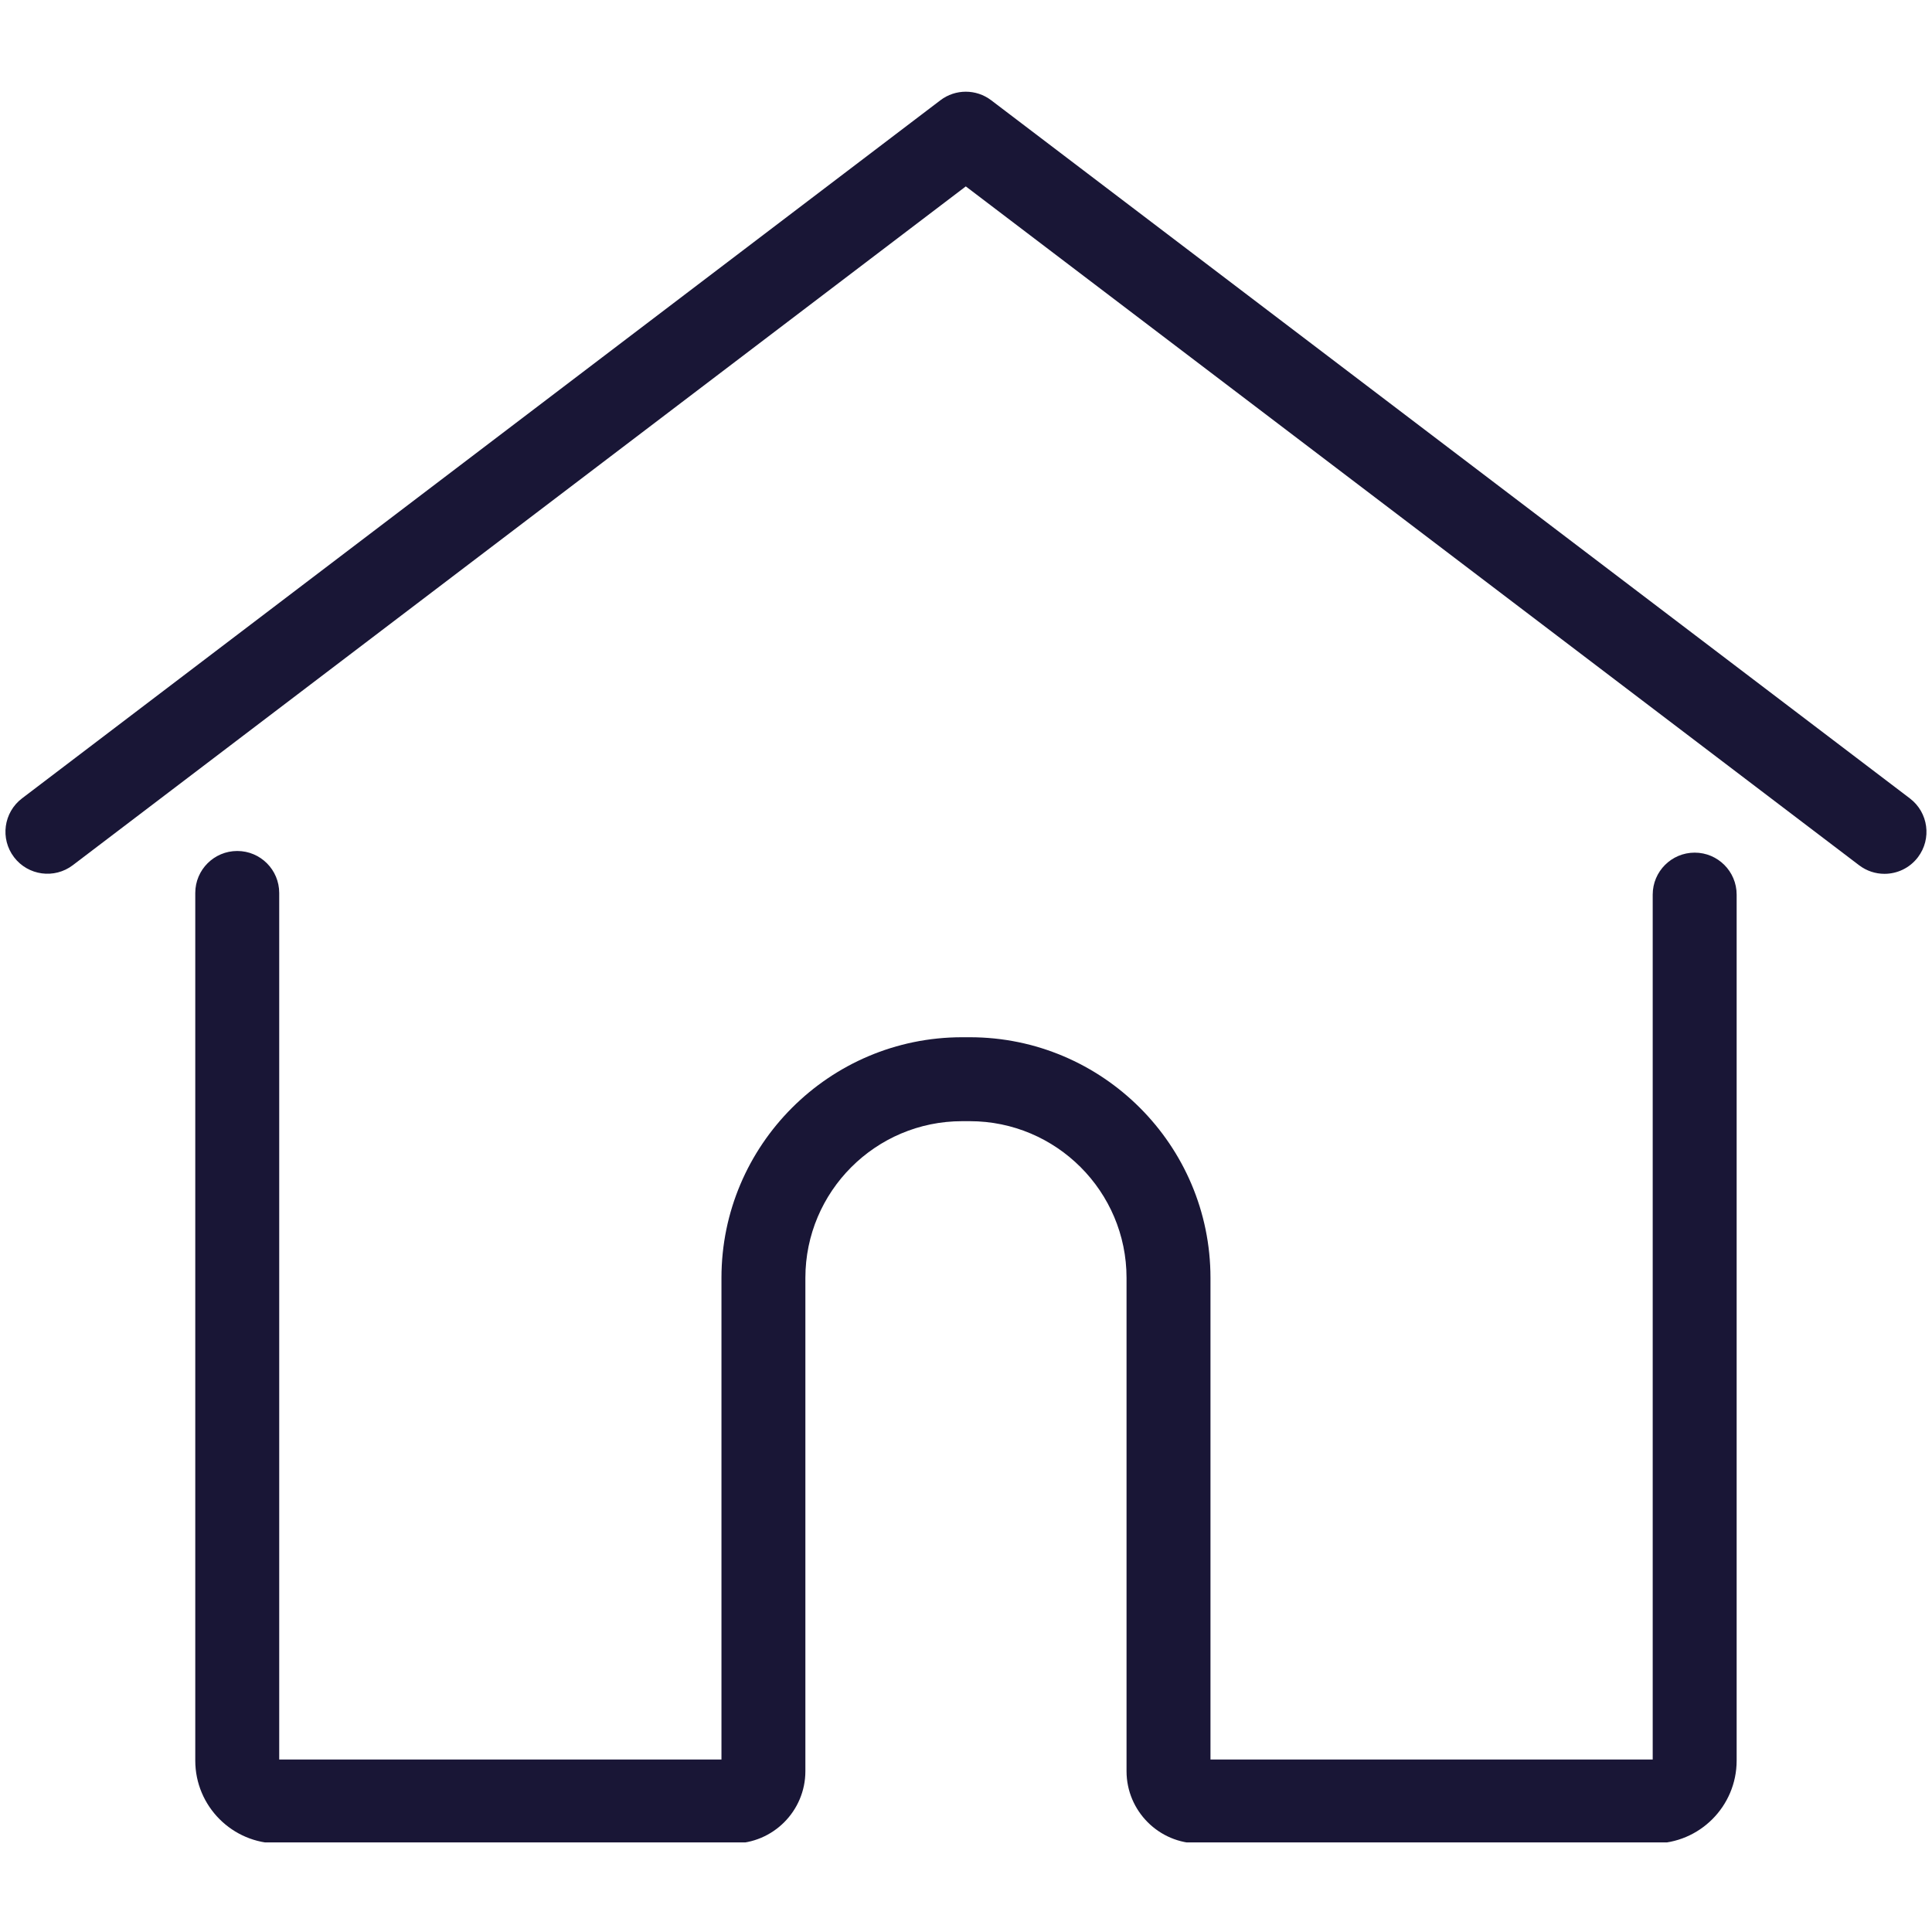 <svg xmlns="http://www.w3.org/2000/svg" xmlns:xlink="http://www.w3.org/1999/xlink" width="500" zoomAndPan="magnify" viewBox="0 0 375 375" height="500" preserveAspectRatio="xMidYMid meet" version="1.0"><defs><clipPath id="76e7b263ad"><path d="M 37 165 L 338 165 L 338 357.609 L 37 357.609 Z M 37 165 " clip-rule="nonzero"/></clipPath><clipPath id="b4761e934e"><path d="M 1 17.109 L 374 17.109 L 374 170 L 1 170 Z M 1 17.109 " clip-rule="nonzero"/></clipPath></defs><g clip-path="url(#76e7b263ad)"><path fill="#191636" d="M 321 357.816 L 232.695 357.816 C 224.957 357.816 218.66 351.52 218.66 343.781 L 218.66 248.035 C 218.66 231.266 205.016 217.621 188.242 217.621 L 186.742 217.621 C 169.969 217.621 156.324 231.266 156.324 248.035 L 156.324 343.781 C 156.324 351.52 150.031 357.816 142.289 357.816 L 53.984 357.816 C 45.117 357.816 37.902 350.602 37.902 341.734 L 37.902 173.324 C 37.902 168.824 41.551 165.176 46.051 165.176 C 50.551 165.176 54.195 168.824 54.195 173.324 L 54.195 341.523 L 140.035 341.523 L 140.035 248.035 C 140.035 222.281 160.988 201.328 186.742 201.328 L 188.242 201.328 C 214 201.328 234.953 222.281 234.953 248.035 L 234.953 341.523 L 320.789 341.523 L 320.789 173.645 C 320.789 169.145 324.438 165.496 328.938 165.496 C 333.434 165.496 337.082 169.145 337.082 173.645 L 337.082 341.734 C 337.082 350.602 329.871 357.816 321.004 357.816 Z M 321 357.816 " fill-opacity="1" fill-rule="nonzero"/></g><g clip-path="url(#b4761e934e)"><path fill="#191636" d="M 365.773 169.609 C 364.055 169.609 362.324 169.066 360.852 167.945 L 187.461 36.18 L 14.137 167.93 C 10.555 170.656 5.445 169.957 2.719 166.375 C -0.004 162.793 0.695 157.684 4.277 154.961 L 182.531 19.461 C 185.441 17.246 189.477 17.246 192.391 19.461 L 370.711 154.973 C 374.293 157.695 374.988 162.809 372.266 166.391 C 370.664 168.5 368.234 169.609 365.773 169.609 Z M 365.773 169.609 " fill-opacity="1" fill-rule="nonzero"/></g></svg>